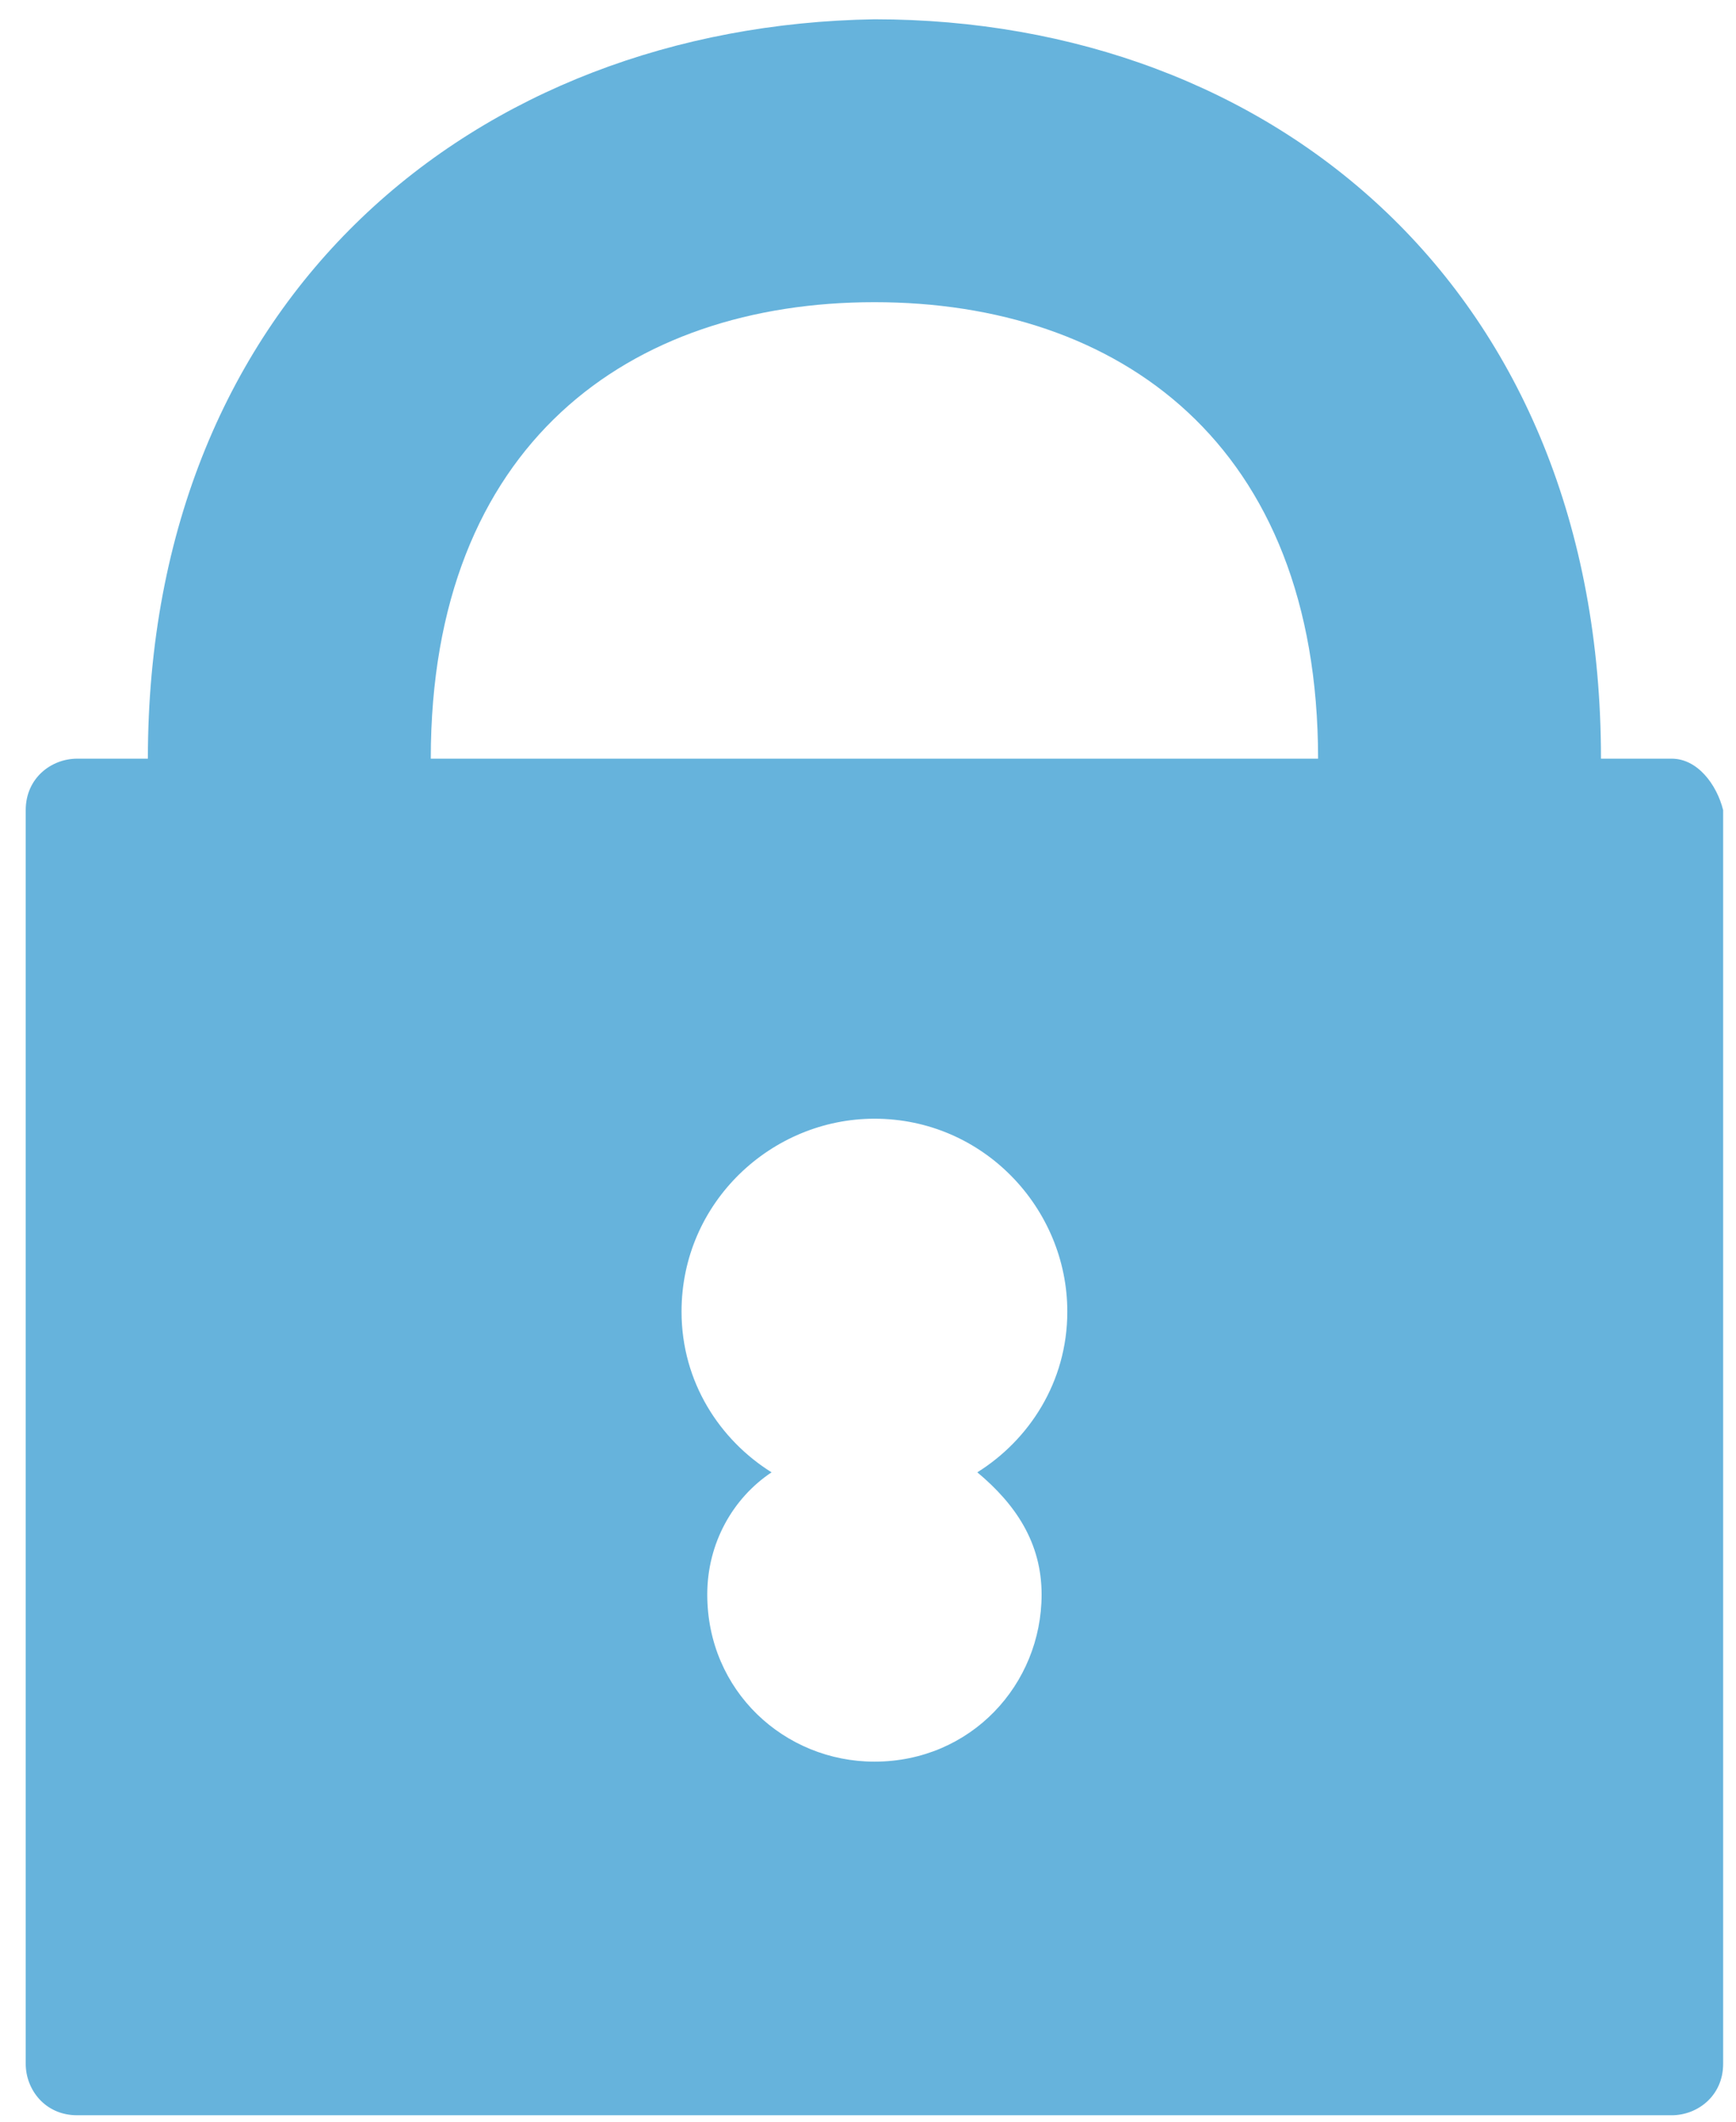 <?xml version="1.0" encoding="utf-8"?>
<!-- Generator: Adobe Illustrator 19.1.0, SVG Export Plug-In . SVG Version: 6.00 Build 0)  -->
<svg version="1.1" id="Layer_1" xmlns="http://www.w3.org/2000/svg" xmlns:xlink="http://www.w3.org/1999/xlink" x="0px" y="0px"
	 width="27px" height="33px" viewBox="0 0 27 33" style="enable-background:new 0 0 27 33;" xml:space="preserve">
<style type="text/css">
	.st0{fill:#66B3DC;}
</style>
<g>
	<path class="st0" d="M26,11.8h-1.1c0-7.3-5.1-11.5-11.3-11.5C7.4,0.4,2.3,4.6,2.3,11.8H1.2c-0.4,0-0.8,0.3-0.8,0.8v19.5
		c0,0.4,0.3,0.8,0.8,0.8H26c0.4,0,0.8-0.3,0.8-0.8V12.6C26.7,12.2,26.4,11.8,26,11.8z M16.2,24.8c0,1.4-1.1,2.6-2.6,2.6
		c-1.4,0-2.6-1.1-2.6-2.6c0-0.8,0.4-1.5,1-1.9c-0.8-0.5-1.4-1.4-1.4-2.5c0-1.7,1.4-3,3-3c1.7,0,3,1.4,3,3c0,1.1-0.6,2-1.4,2.5
		C15.8,23.4,16.2,24,16.2,24.8z M6.7,11.8c0-4.9,3.1-7.1,6.9-7.1c3.8,0,6.9,2.2,6.9,7.1H6.7z"/>
</g>
</svg>
